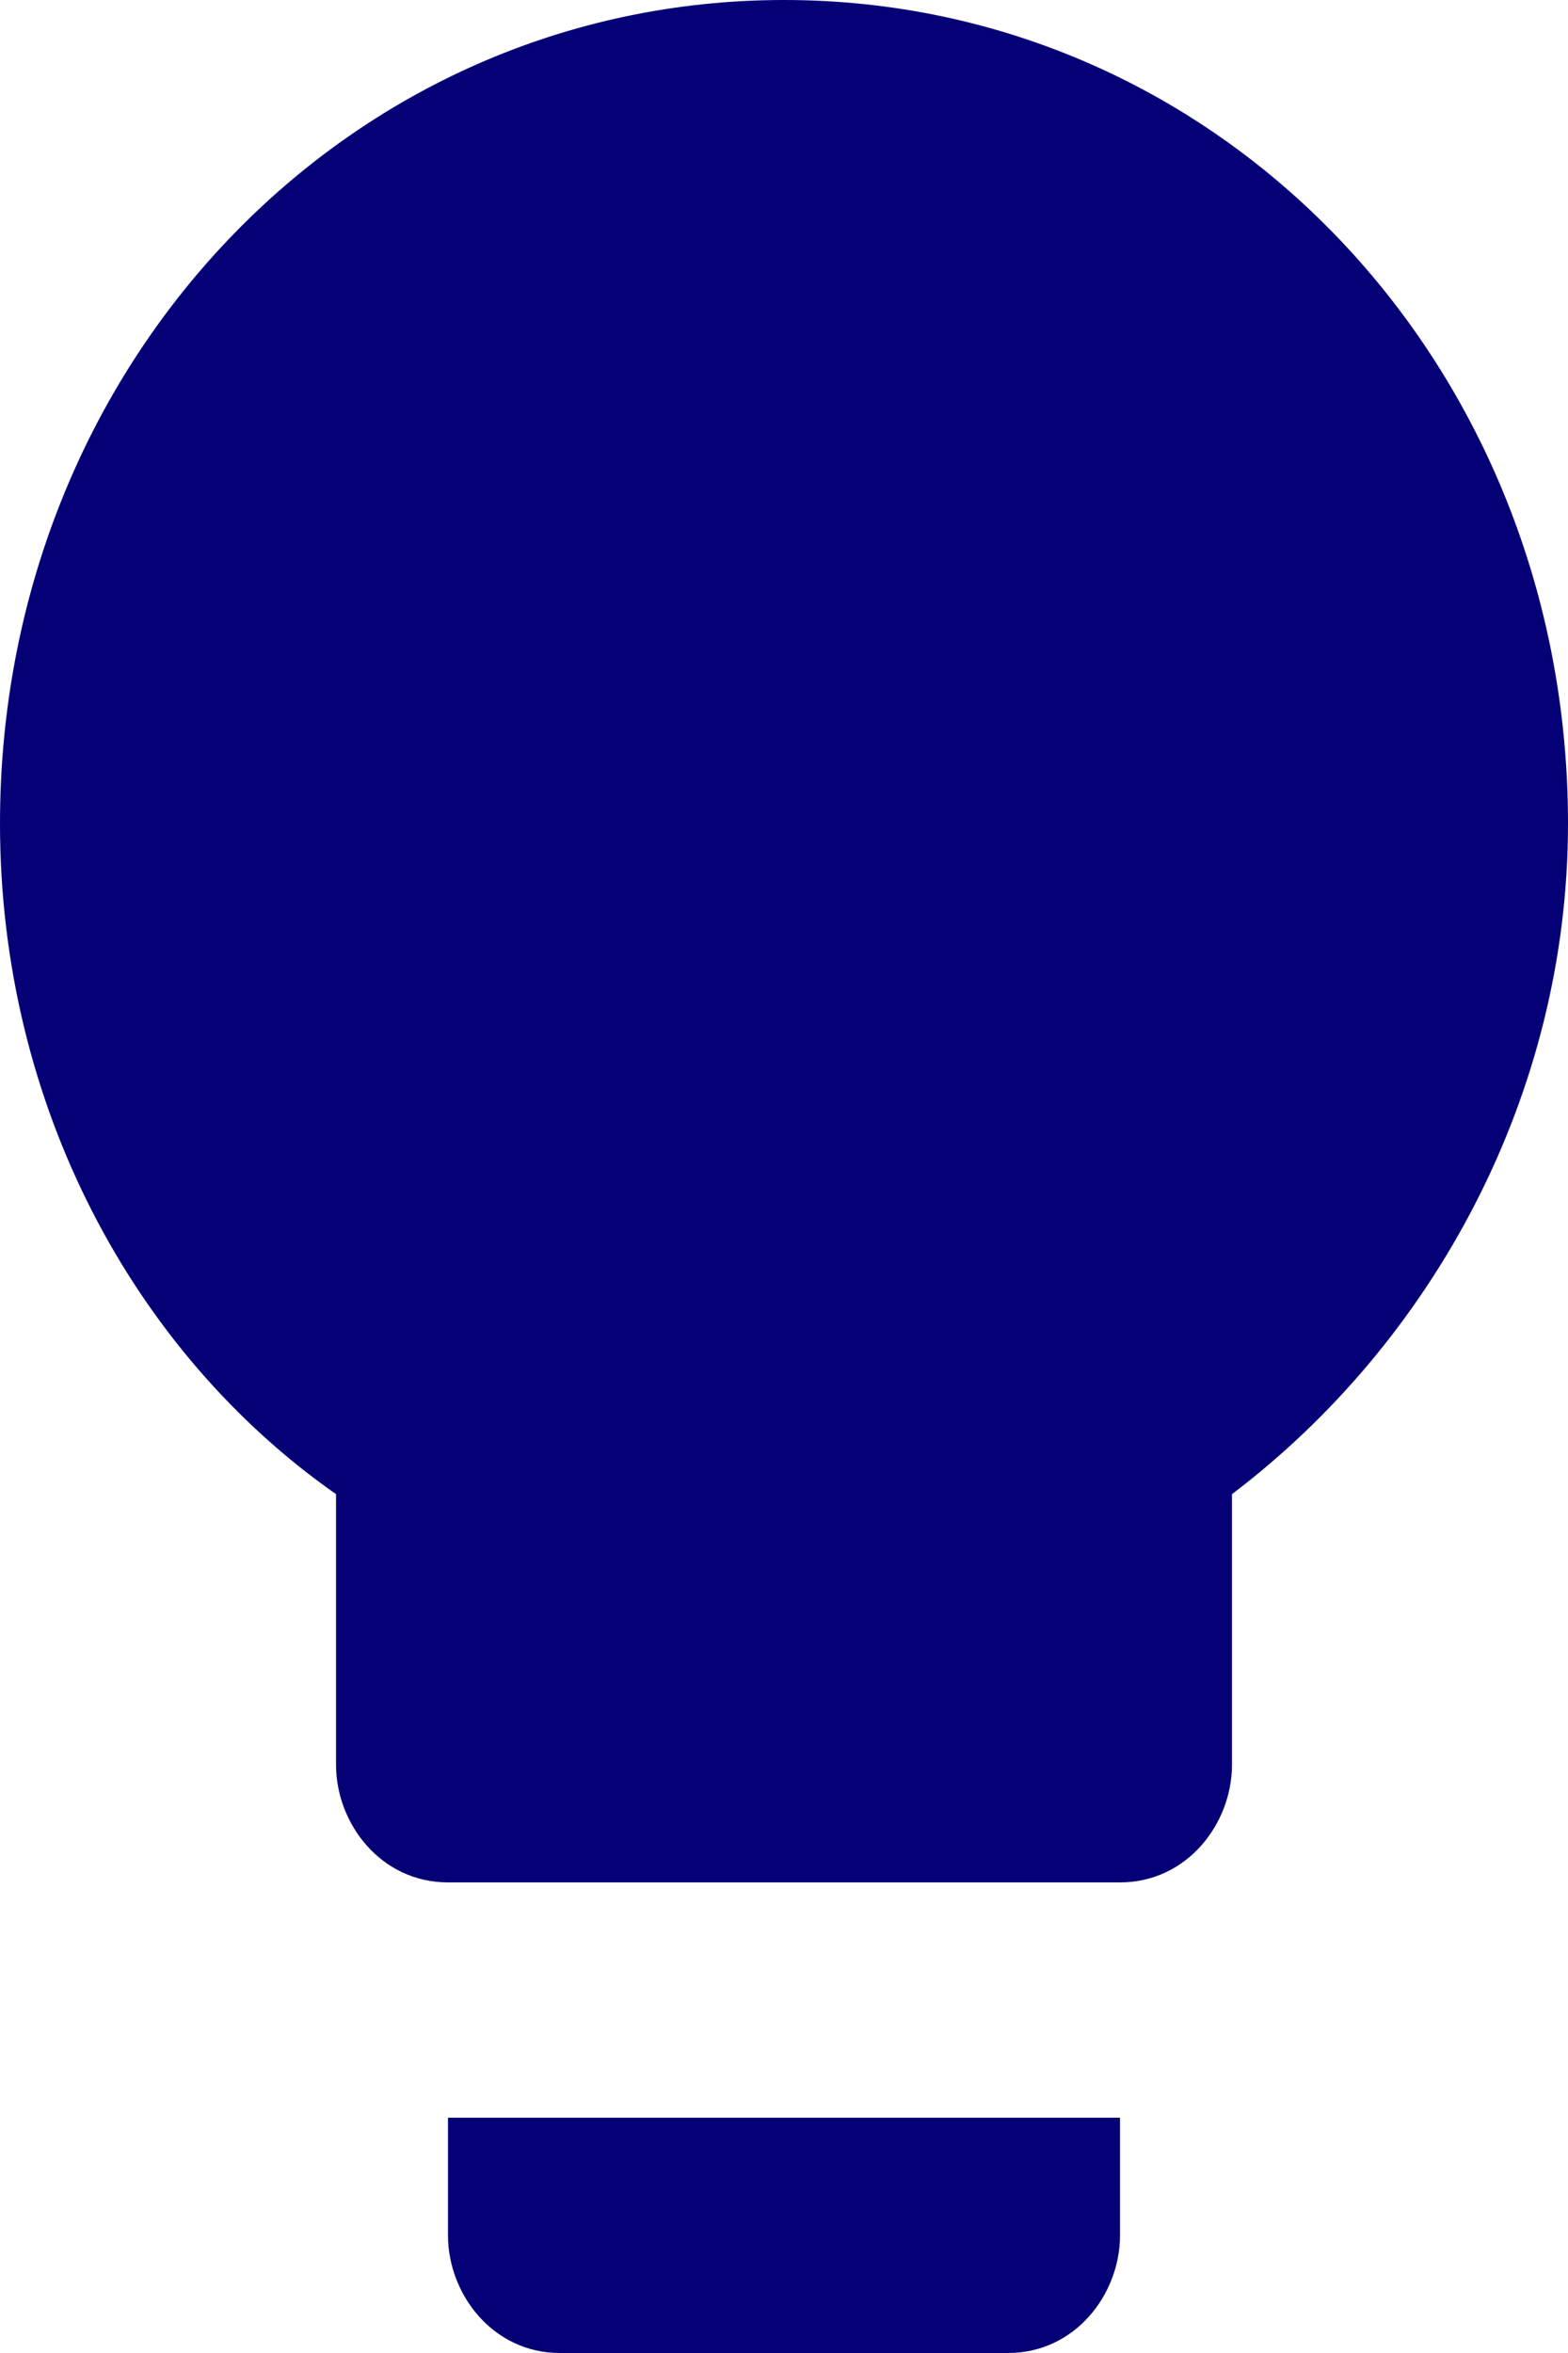 <svg width="10" height="15" viewBox="0 0 10 15" fill="none" xmlns="http://www.w3.org/2000/svg">
<path d="M2.857 14.25C2.857 14.625 3.143 15 3.571 15H6.429C6.857 15 7.143 14.625 7.143 14.25V13.5H2.857V14.25ZM5 0C2.214 0 0 2.325 0 5.25C0 7.05 0.857 8.625 2.143 9.525V11.25C2.143 11.625 2.429 12 2.857 12H7.143C7.571 12 7.857 11.625 7.857 11.25V9.525C9.143 8.55 10 6.975 10 5.25C10 2.325 7.786 0 5 0Z" fill="#060077"/>
</svg>
